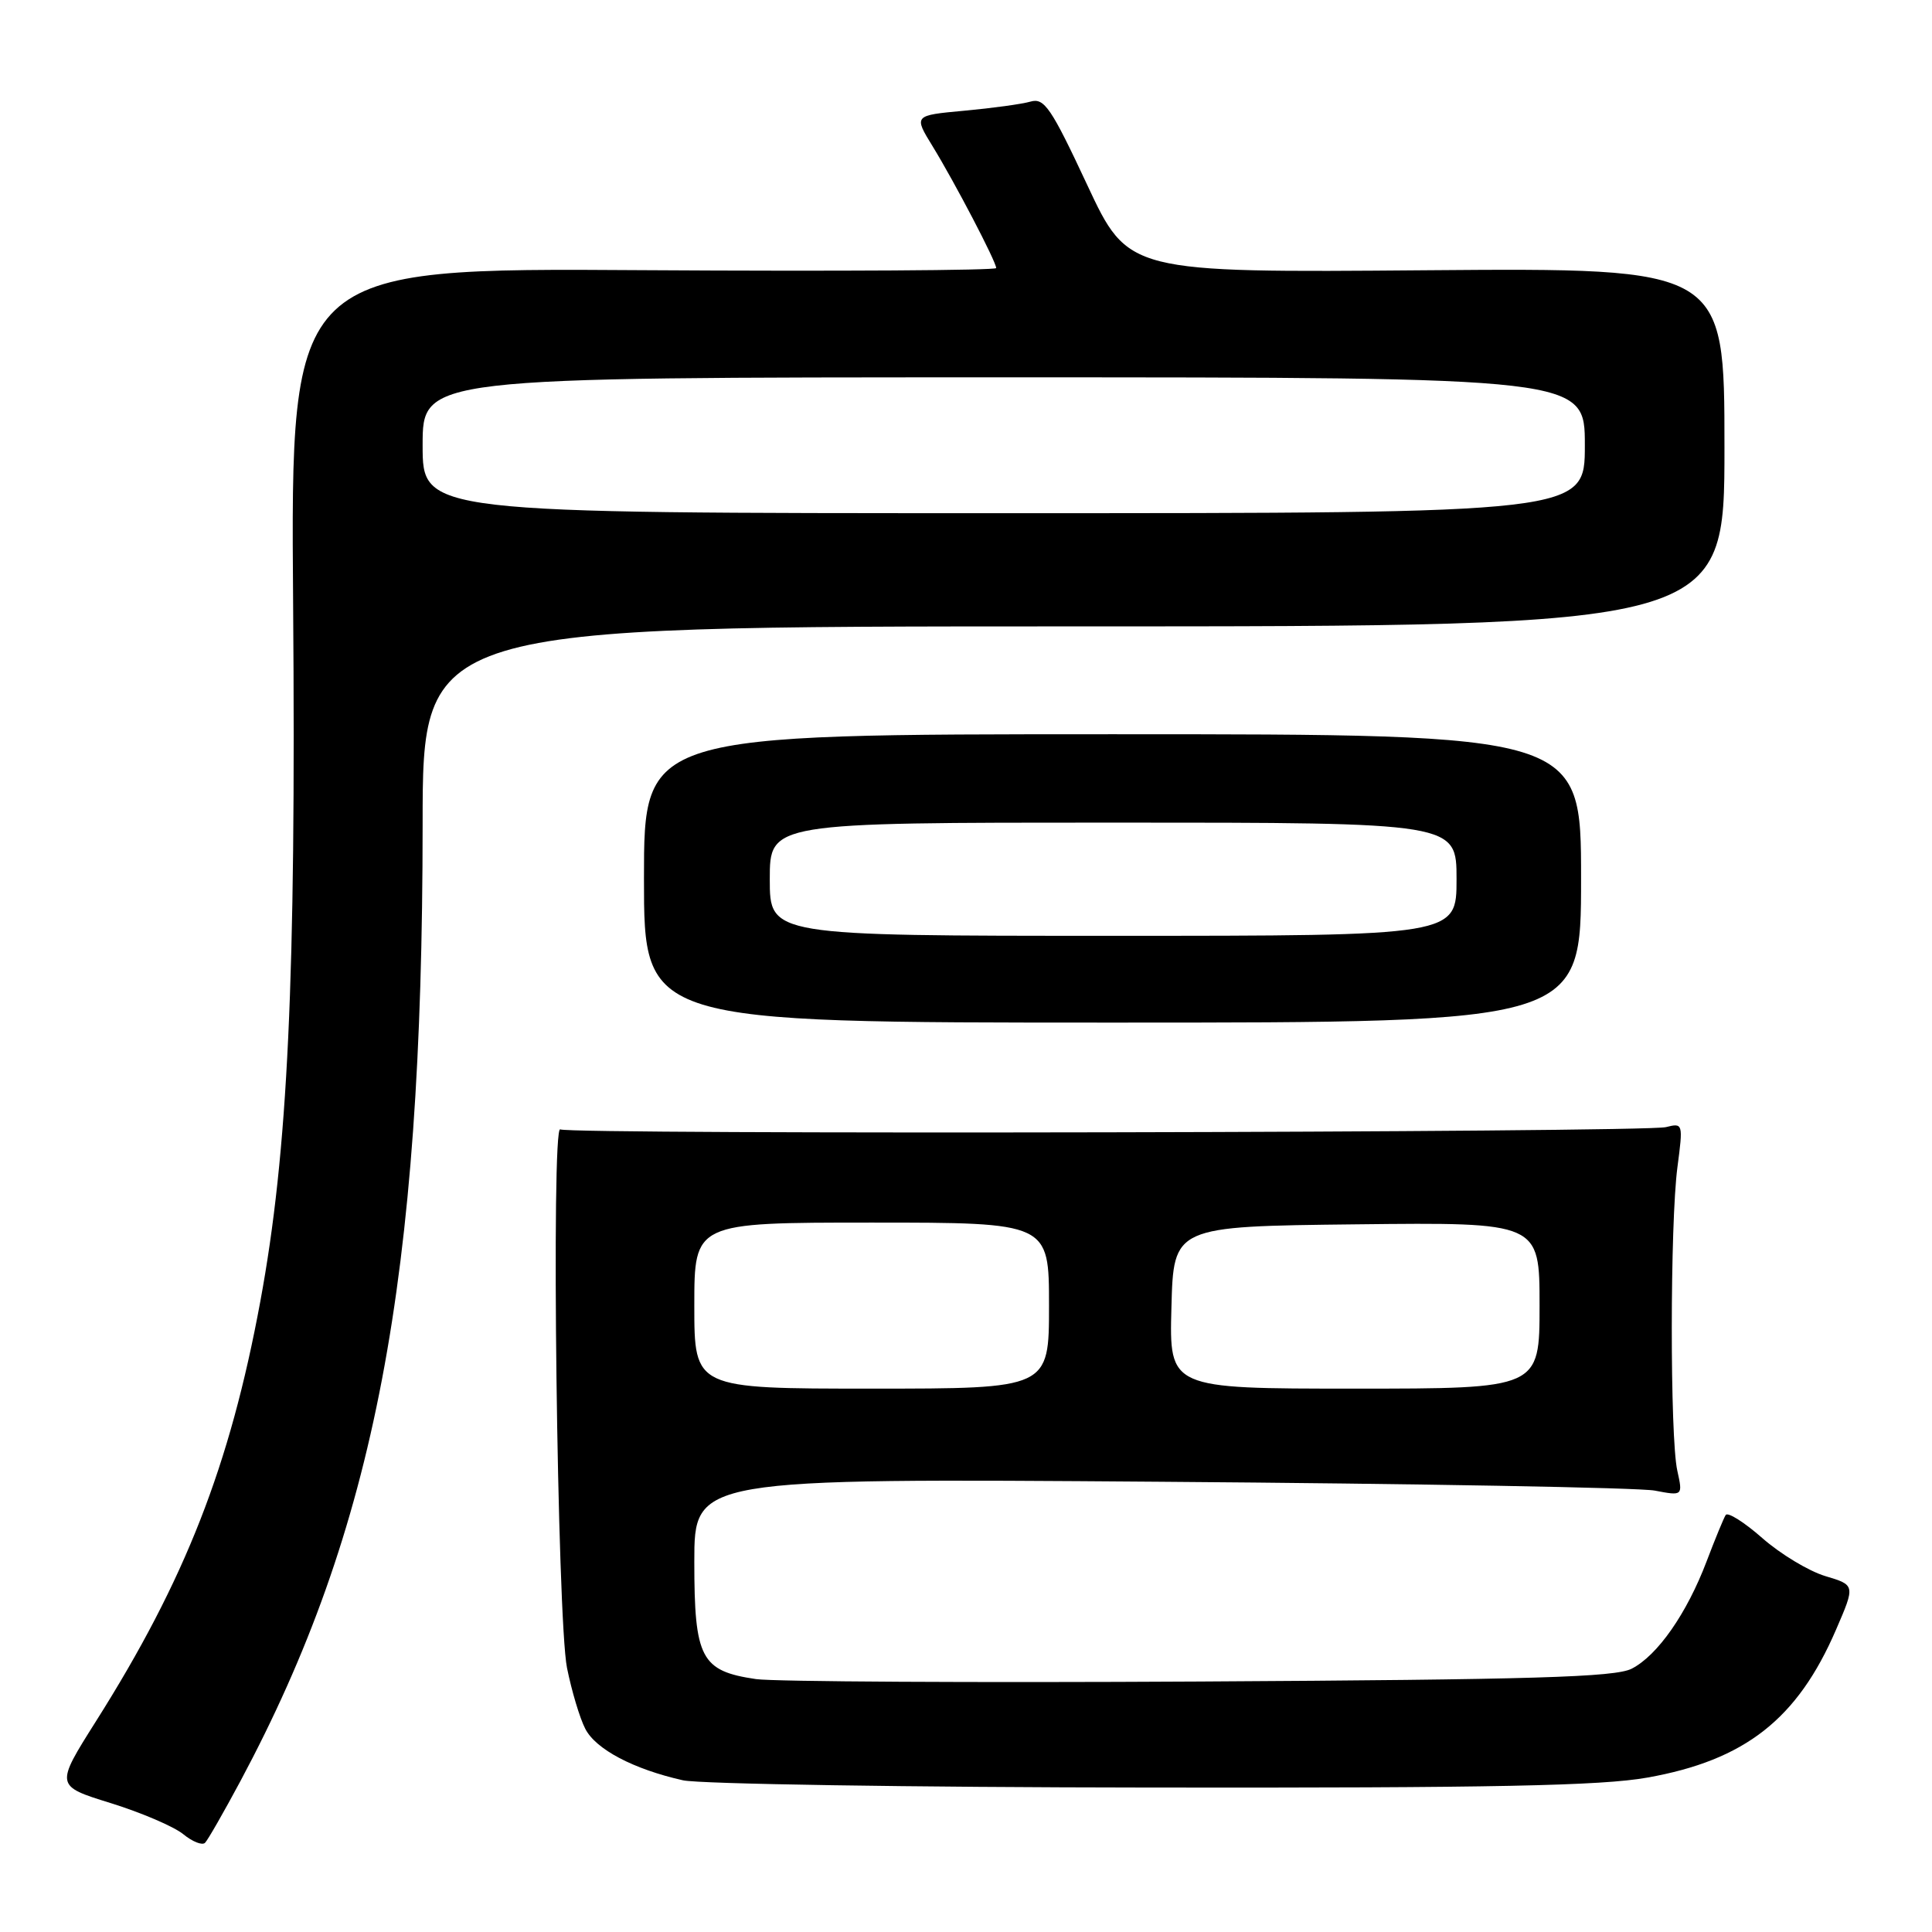 <?xml version="1.0" encoding="UTF-8" standalone="no"?>
<!DOCTYPE svg PUBLIC "-//W3C//DTD SVG 1.1//EN" "http://www.w3.org/Graphics/SVG/1.1/DTD/svg11.dtd" >
<svg xmlns="http://www.w3.org/2000/svg" xmlns:xlink="http://www.w3.org/1999/xlink" version="1.1" viewBox="0 0 256 256">
 <g >
 <path fill="currentColor"
d=" M 31.86 236.00 C 49.71 202.62 55.99 169.61 56.00 109.25 C 56.00 83.00 56.00 83.00 142.25 83.00 C 228.50 83.00 228.50 83.00 228.50 59.25 C 228.50 35.50 228.50 35.50 189.00 35.81 C 149.50 36.13 149.50 36.13 144.06 24.50 C 139.28 14.27 138.37 12.94 136.56 13.46 C 135.43 13.79 131.48 14.33 127.78 14.67 C 121.06 15.29 121.06 15.29 123.58 19.39 C 126.52 24.19 132.00 34.68 132.00 35.52 C 132.00 35.83 110.96 35.96 85.25 35.80 C 38.50 35.50 38.50 35.50 38.84 80.00 C 39.23 129.82 38.16 152.61 34.49 172.46 C 30.47 194.21 24.54 209.37 12.72 228.07 C 7.31 236.64 7.31 236.64 14.67 238.92 C 18.72 240.18 23.04 242.03 24.27 243.03 C 25.50 244.04 26.80 244.55 27.17 244.18 C 27.54 243.81 29.65 240.12 31.86 236.00 Z  M 218.28 235.54 C 231.23 233.24 238.17 227.79 243.28 215.95 C 245.84 210.03 245.84 210.03 241.86 208.84 C 239.67 208.18 235.92 205.92 233.51 203.80 C 231.11 201.69 228.92 200.31 228.66 200.75 C 228.39 201.18 227.25 203.95 226.13 206.90 C 223.51 213.80 219.64 219.35 216.21 221.11 C 214.01 222.24 203.18 222.56 159.00 222.81 C 129.02 222.98 102.56 222.83 100.18 222.49 C 92.88 221.42 92.00 219.75 92.00 206.94 C 92.00 195.88 92.00 195.88 153.75 196.34 C 187.71 196.59 217.19 197.12 219.25 197.51 C 222.99 198.22 222.99 198.22 222.25 194.86 C 221.27 190.45 221.28 162.13 222.27 154.64 C 223.03 148.86 223.01 148.78 220.74 149.35 C 217.88 150.07 75.39 150.36 74.24 149.65 C 73.01 148.89 73.83 214.50 75.13 221.00 C 75.74 224.03 76.82 227.66 77.55 229.07 C 78.94 231.79 83.92 234.42 90.50 235.90 C 92.70 236.39 120.60 236.83 152.50 236.86 C 197.78 236.92 212.21 236.63 218.28 235.54 Z  M 209.50 116.40 C 209.50 97.29 209.50 97.29 147.42 97.29 C 85.33 97.29 85.33 97.29 85.33 116.40 C 85.33 135.50 85.33 135.50 147.42 135.50 C 209.50 135.50 209.50 135.50 209.50 116.40 Z  M 56.00 59.00 C 56.00 50.00 56.00 50.00 133.00 50.00 C 210.00 50.00 210.00 50.00 210.00 59.00 C 210.00 68.00 210.00 68.00 133.00 68.00 C 56.00 68.00 56.00 68.00 56.00 59.00 Z  M 92.00 173.00 C 92.00 162.00 92.00 162.00 115.50 162.00 C 139.00 162.00 139.00 162.00 139.00 173.00 C 139.00 184.00 139.00 184.00 115.50 184.00 C 92.00 184.00 92.00 184.00 92.00 173.00 Z  M 155.22 173.25 C 155.50 162.50 155.50 162.50 179.75 162.23 C 204.00 161.96 204.00 161.96 204.00 172.98 C 204.00 184.00 204.00 184.00 179.47 184.00 C 154.93 184.00 154.93 184.00 155.22 173.25 Z  M 102.00 116.50 C 102.00 109.00 102.00 109.00 147.50 109.00 C 193.00 109.00 193.00 109.00 193.00 116.50 C 193.00 124.00 193.00 124.00 147.50 124.00 C 102.00 124.00 102.00 124.00 102.00 116.50 Z "/>
</g>
</svg>